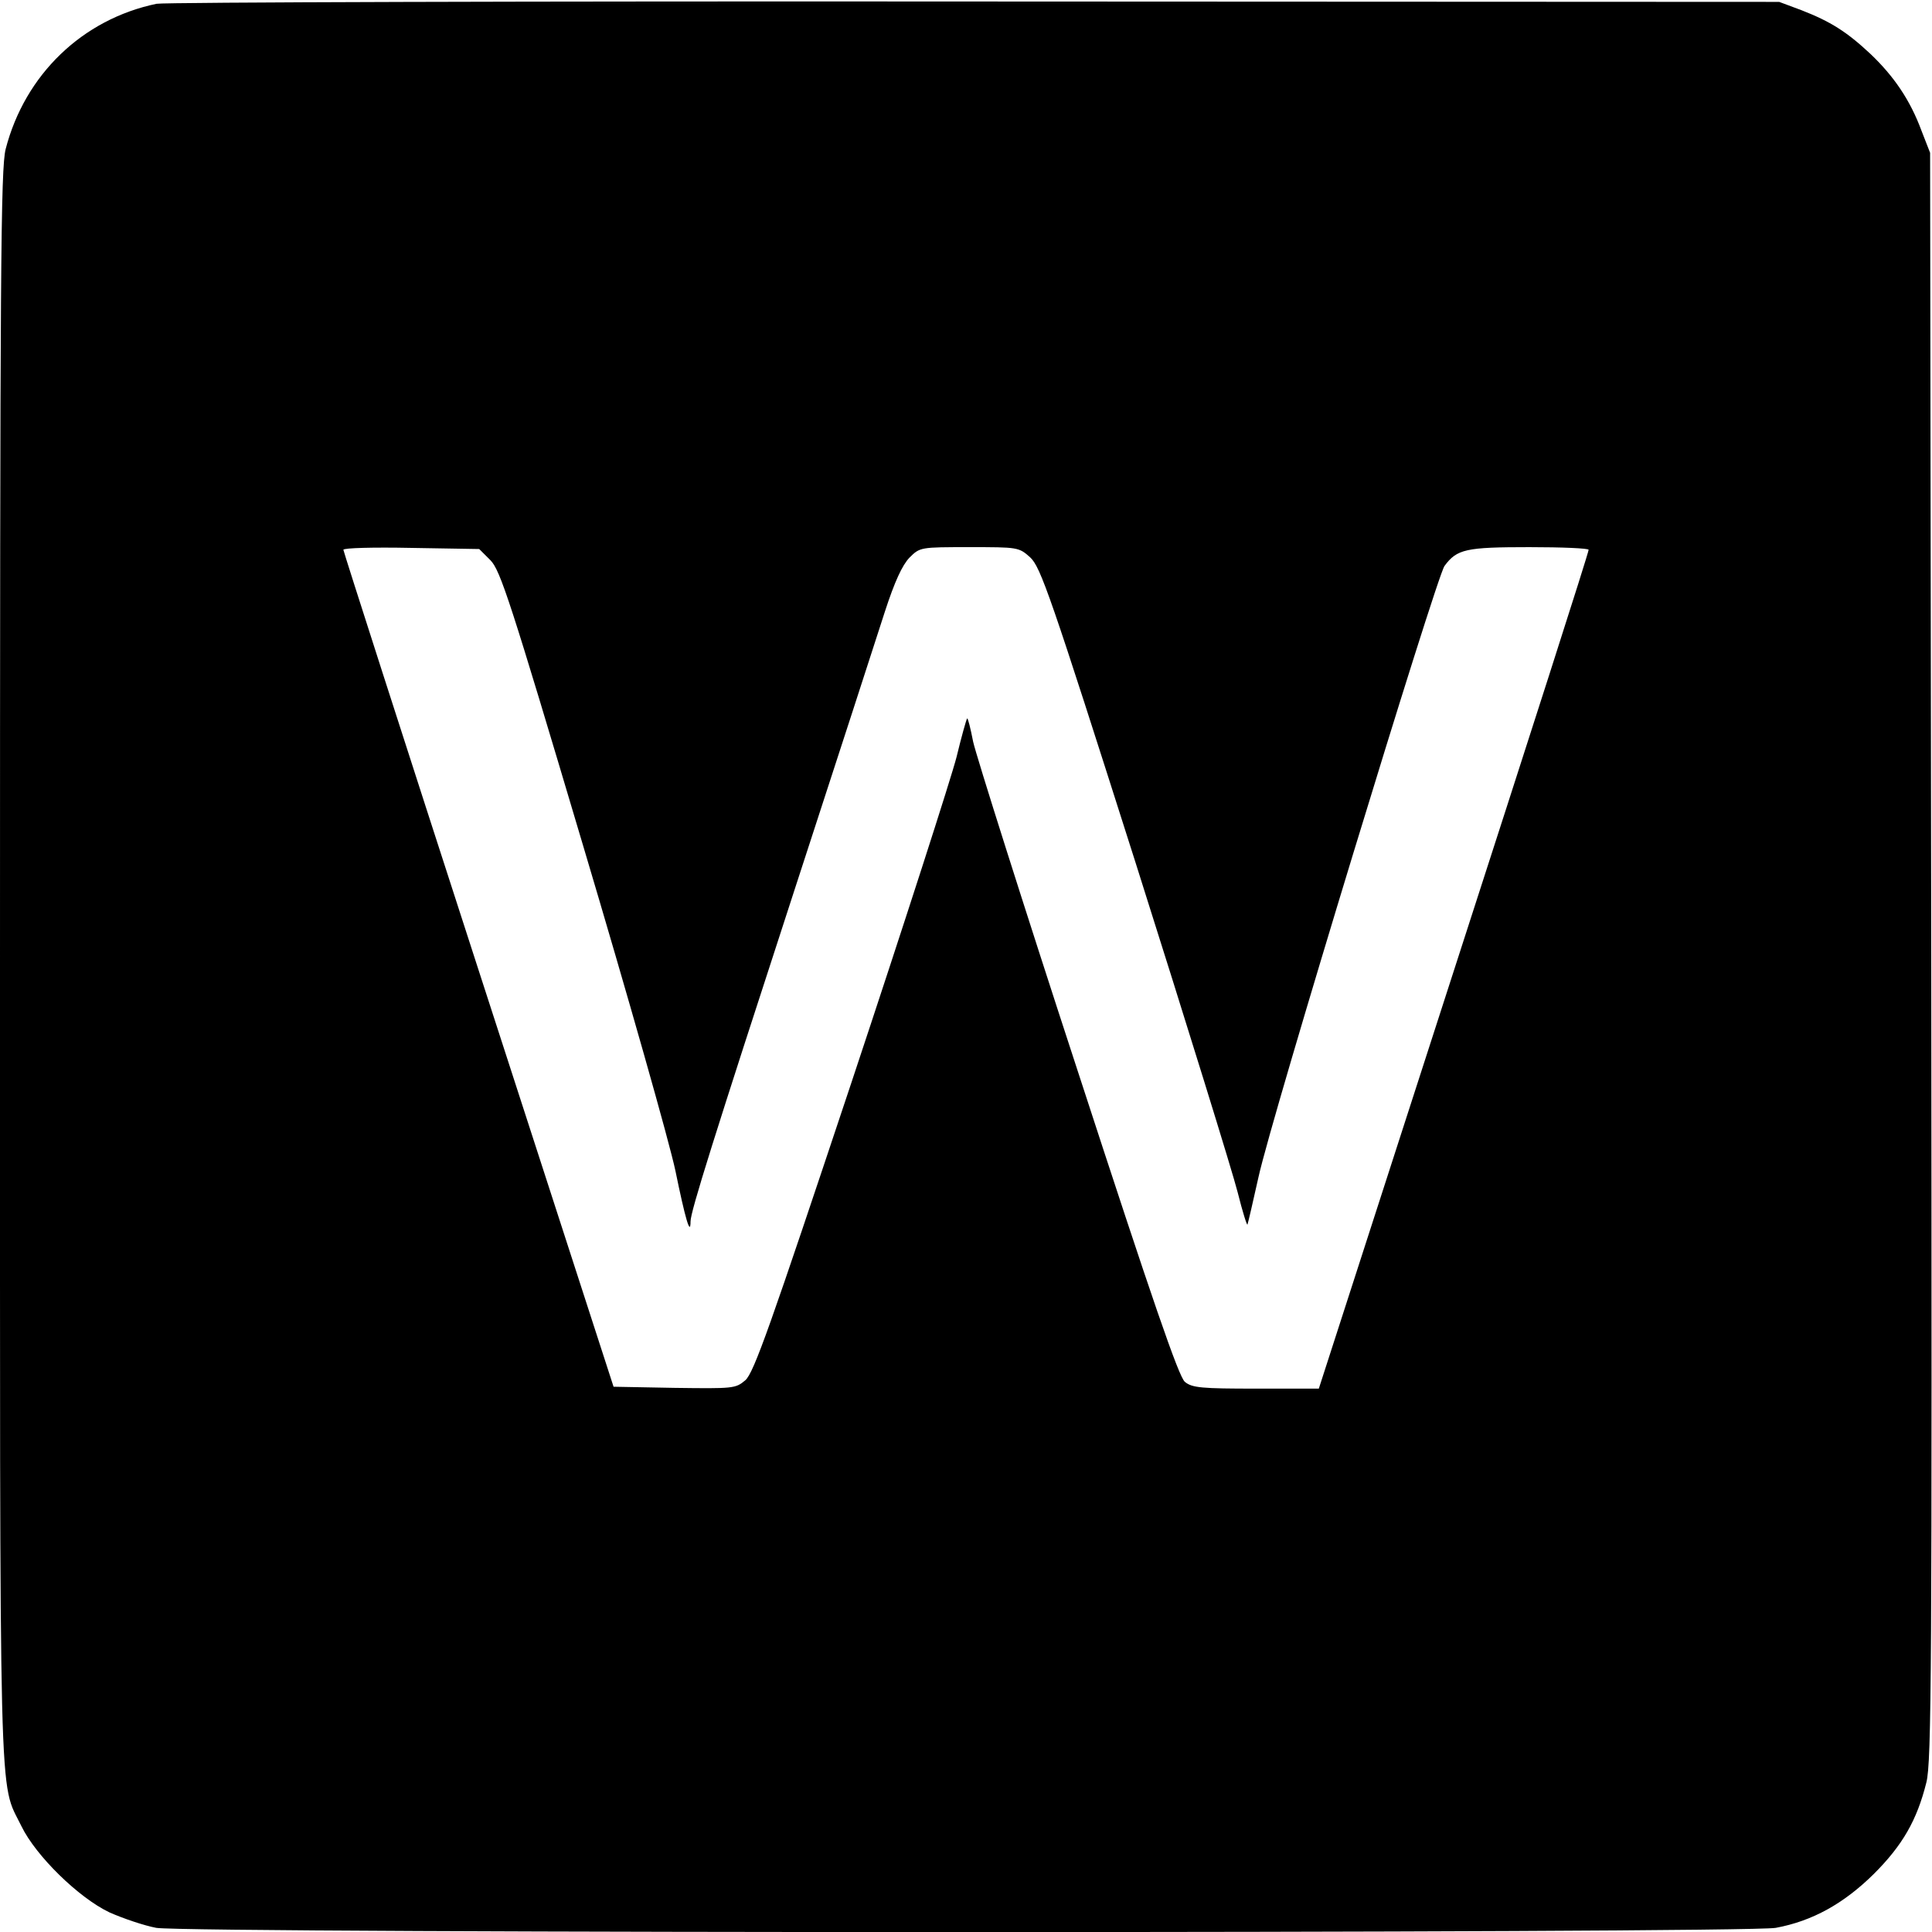 <?xml version="1.0" standalone="no"?>
<!DOCTYPE svg PUBLIC "-//W3C//DTD SVG 20010904//EN"
 "http://www.w3.org/TR/2001/REC-SVG-20010904/DTD/svg10.dtd">
<svg version="1.0" xmlns="http://www.w3.org/2000/svg"
 width="512pt" height="512pt" viewBox="0 0 512 512"
 preserveAspectRatio="xMidYMid meet">
<g transform="translate(0,512) scale(0.1,-0.1)"
fill="#000000" stroke="none">
<path d="M415 5110 c-197 -41 -349 -188 -400 -385 -13 -52 -15 -307 -15 -2165
0 -2303 -4 -2154 57 -2280 38 -78 151 -189 233 -228 36 -16 92 -35 124 -41 84
-15 4208 -15 4292 0 97 18 180 64 260 143 76 76 114 142 139 242 14 54 15 300
13 2190 l-3 2129 -23 59 c-30 81 -73 144 -135 203 -63 59 -106 86 -183 116
l-59 22 -2130 1 c-1172 1 -2148 -2 -2170 -6z m885 -1475 c26 -27 52 -106 245
-755 119 -399 229 -787 245 -863 26 -127 40 -175 40 -134 0 26 61 220 275 877
112 344 220 676 240 739 26 80 46 123 65 143 28 28 29 28 159 28 128 0 131 0
161 -27 28 -26 53 -98 279 -808 136 -429 258 -823 271 -875 13 -52 25 -90 26
-85 2 6 15 62 29 125 35 161 471 1589 493 1620 33 45 57 50 225 50 86 0 157
-3 157 -7 1 -5 -160 -506 -357 -1115 l-358 -1108 -166 0 c-144 0 -170 2 -189
18 -16 13 -84 210 -284 824 -145 443 -269 836 -277 872 -7 36 -14 64 -16 62
-2 -2 -15 -48 -28 -102 -14 -55 -139 -443 -279 -864 -215 -645 -258 -768 -281
-788 -26 -22 -32 -22 -188 -20 l-161 3 -358 1105 c-197 608 -358 1109 -358
1113 0 5 81 7 180 5 l180 -3 30 -30z"/>
</g>
</svg>
